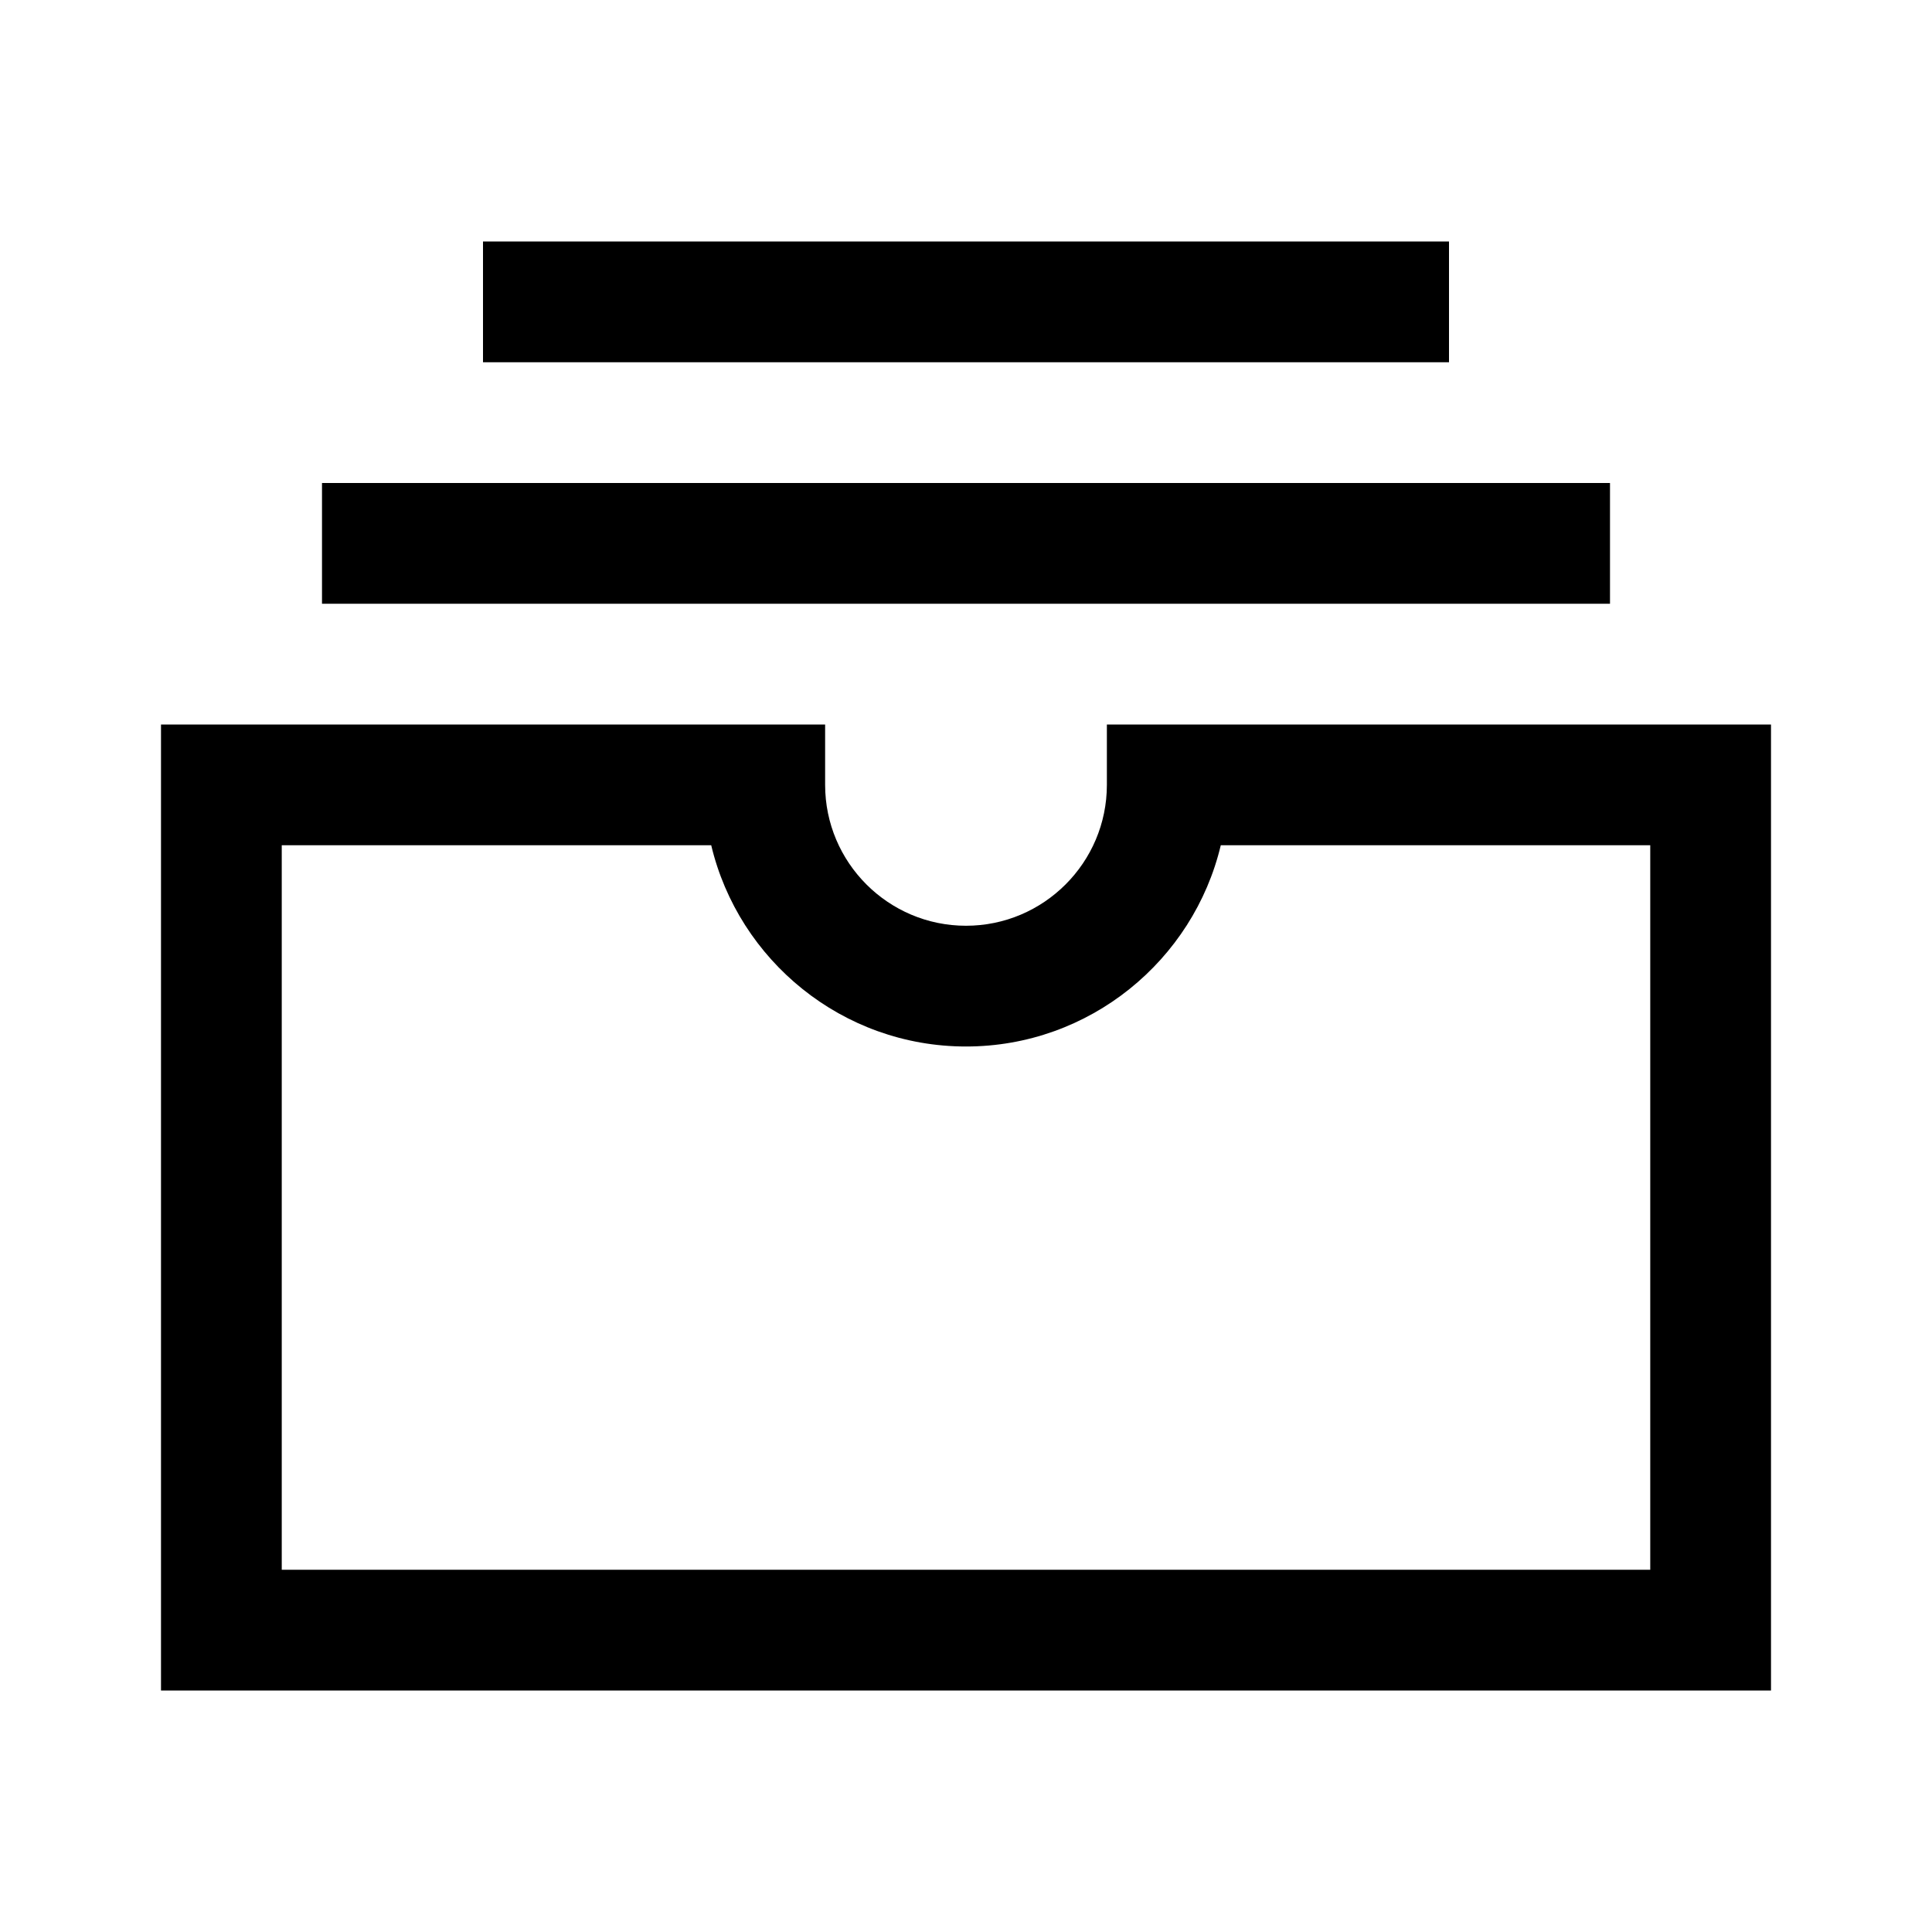 <svg width="24" height="24" viewBox="0 0 24 24" fill="none" xmlns="http://www.w3.org/2000/svg">
<g clip-path="url(#clip0_4711_24225)">
<path d="M13.75 9V9.75C13.75 10.715 12.965 11.5 12 11.5C11.035 11.5 10.25 10.715 10.25 9.75V9H2V21H22V9H13.75ZM20.5 19.5H3.5V10.5H8.835C9.175 11.93 10.465 13 12 13C13.535 13 14.825 11.93 15.165 10.5H20.5V19.5Z" fill="black"/>
<path d="M20 6H4V7.5H20V6Z" fill="black"/>
<path d="M18 3H6V4.5H18V3Z" fill="black"/>
</g>
<defs>
<clipPath id="clip0_4711_24225">
<rect width="24" height="24" fill="white"/>
</clipPath>
</defs>
</svg>
